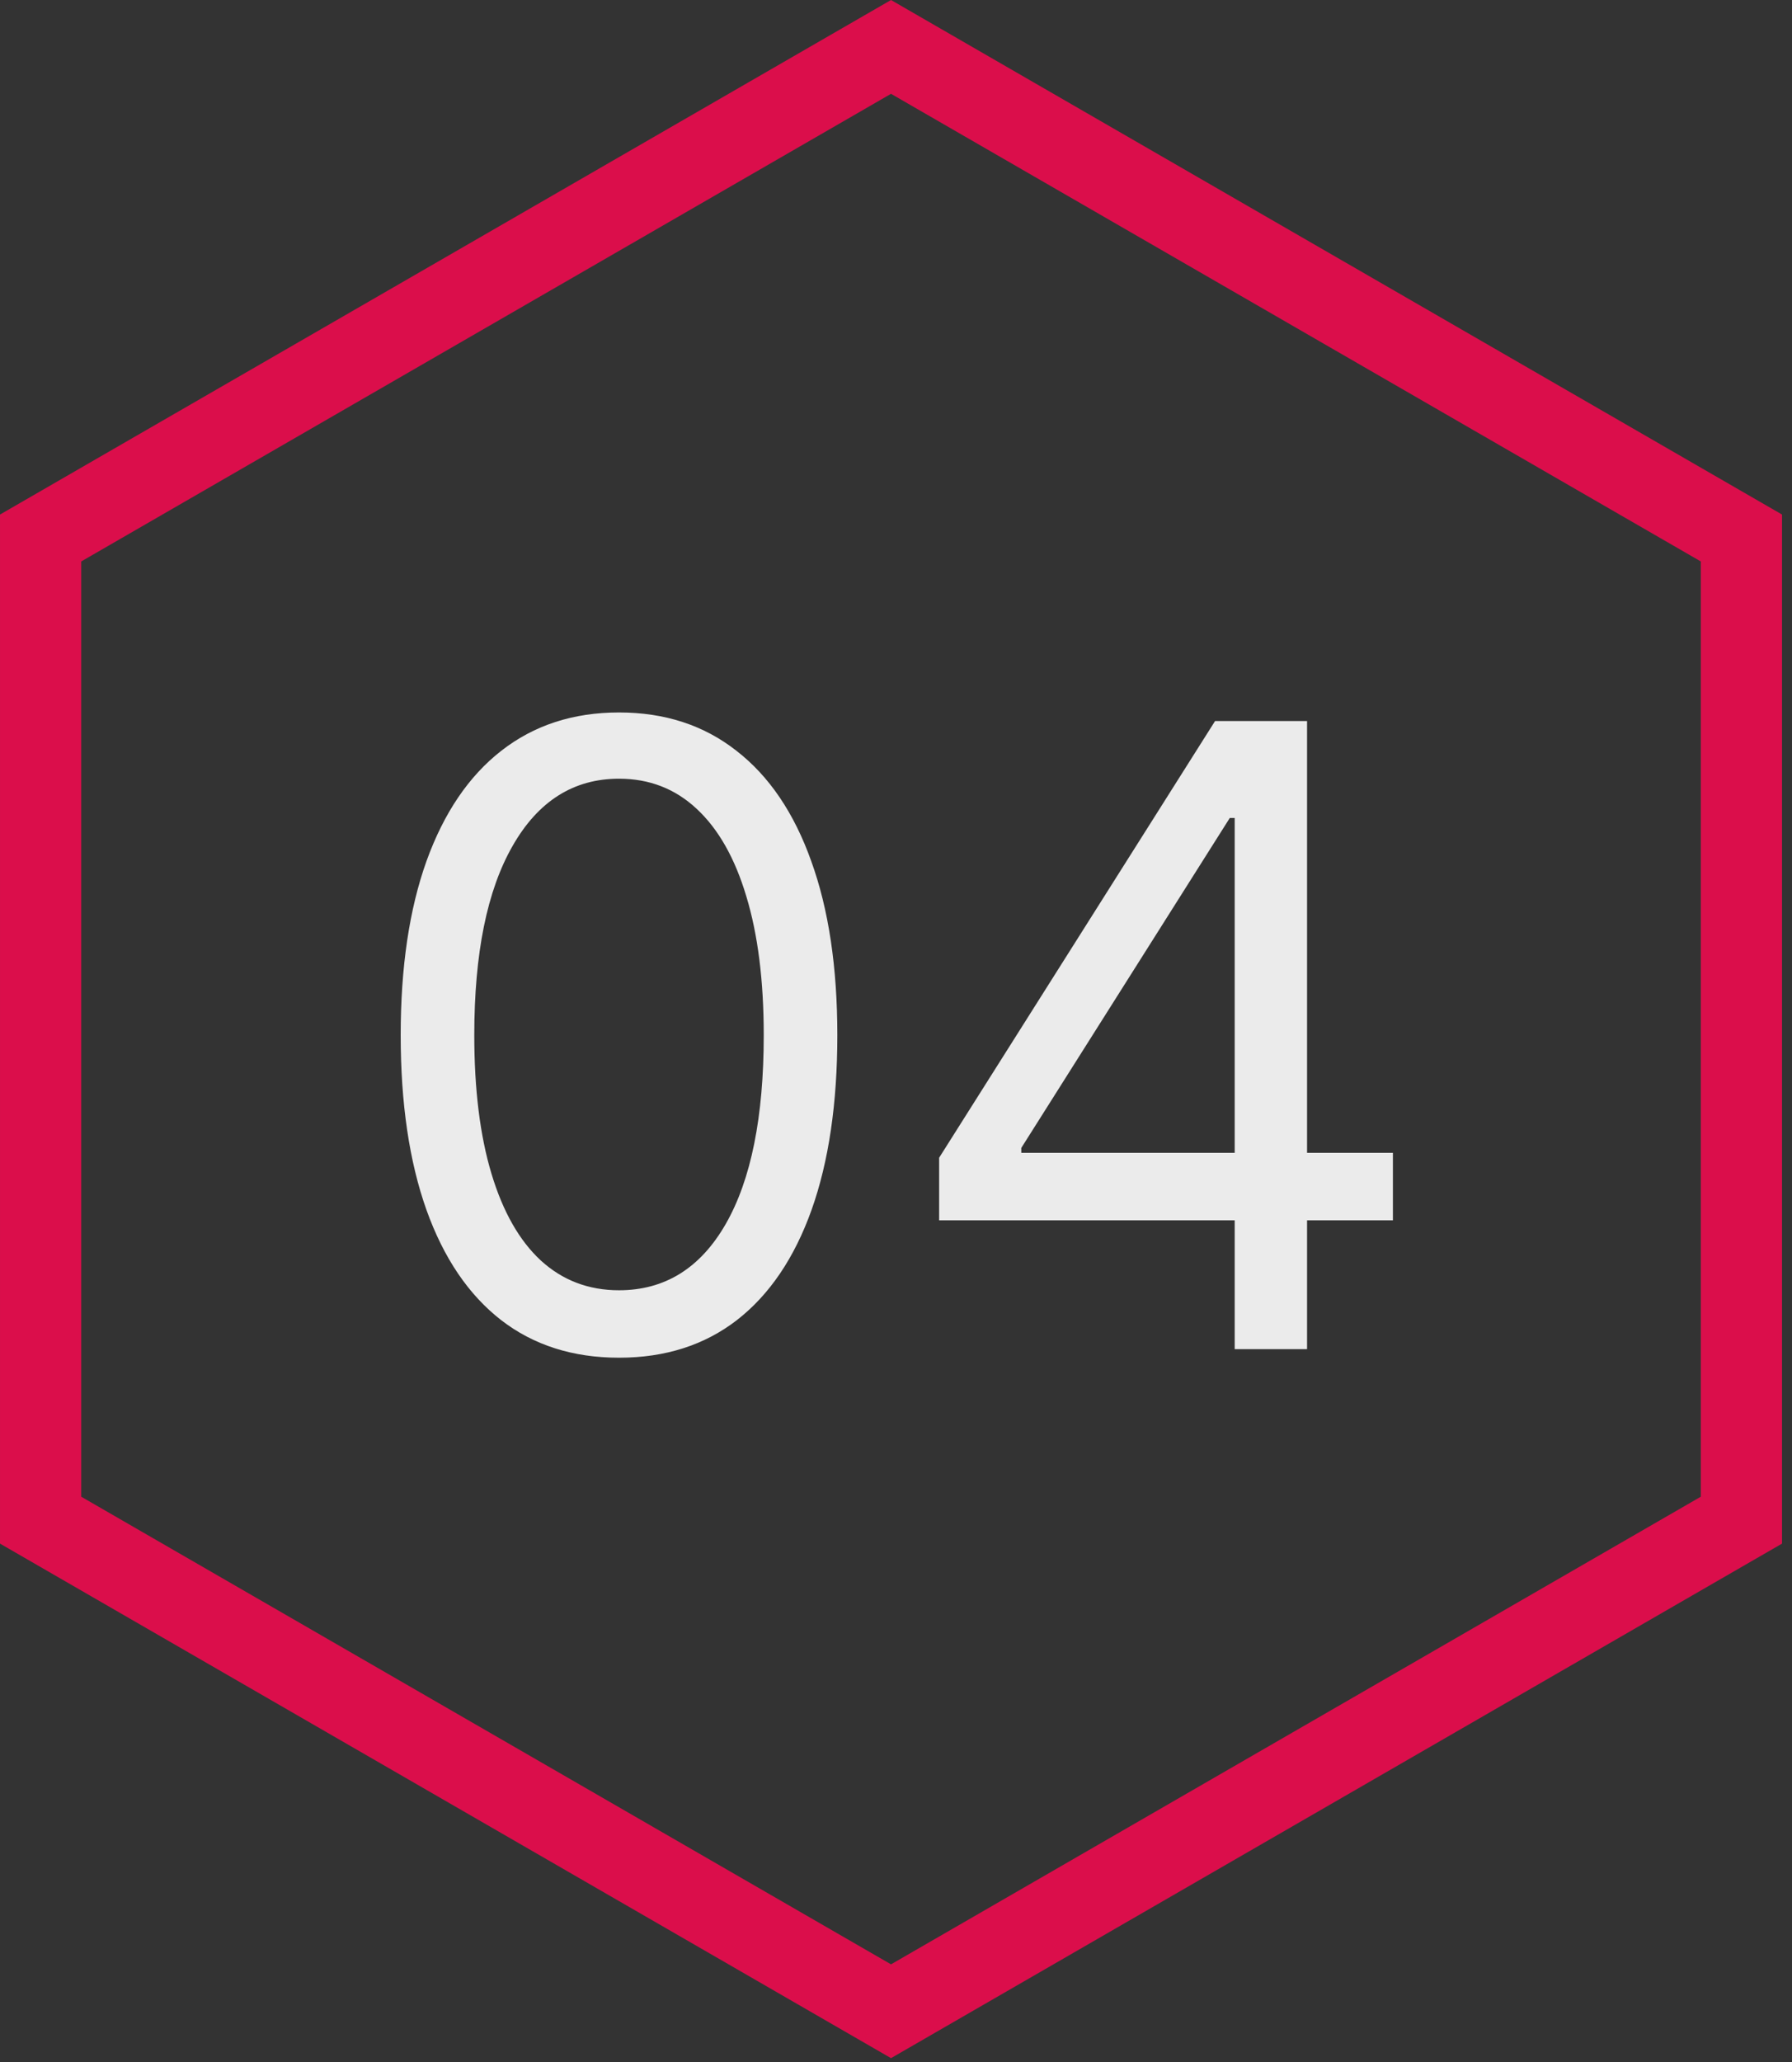<svg width="93" height="107" viewBox="0 0 93 107" fill="none" xmlns="http://www.w3.org/2000/svg">
<rect x="0" y="0" width="93" height="107" fill="#333333" stroke="none"/>
<path d="M32.125 70.445C29.728 70.445 27.686 69.793 25.999 68.488C24.312 67.173 23.023 65.269 22.132 62.776C21.241 60.272 20.795 57.249 20.795 53.706C20.795 50.184 21.241 47.176 22.132 44.683C23.034 42.18 24.328 40.27 26.015 38.955C27.712 37.629 29.749 36.966 32.125 36.966C34.501 36.966 36.533 37.629 38.22 38.955C39.917 40.27 41.211 42.18 42.102 44.683C43.004 47.176 43.455 50.184 43.455 53.706C43.455 57.249 43.009 60.272 42.118 62.776C41.227 65.269 39.938 67.173 38.251 68.488C36.565 69.793 34.523 70.445 32.125 70.445ZM32.125 66.945C34.501 66.945 36.347 65.799 37.663 63.508C38.978 61.216 39.636 57.949 39.636 53.706C39.636 50.884 39.333 48.481 38.729 46.497C38.135 44.514 37.275 43.002 36.151 41.962C35.037 40.923 33.695 40.403 32.125 40.403C29.77 40.403 27.93 41.565 26.604 43.888C25.277 46.2 24.614 49.473 24.614 53.706C24.614 56.528 24.912 58.925 25.506 60.898C26.1 62.871 26.954 64.372 28.067 65.401C29.192 66.43 30.544 66.945 32.125 66.945ZM48.738 63.317V60.071L63.059 37.411H65.414V42.44H63.823L53.002 59.561V59.816H72.288V63.317H48.738ZM64.077 70V62.33V60.819V37.411H67.833V70H64.077Z" fill="#EBEBEB"/>
<path d="M2.108 27.914L46.241 2.434L90.374 27.914V78.874L46.241 104.354L2.108 78.874V27.914Z" stroke="#DB0E4B" stroke-width="4.215"/>
</svg>
